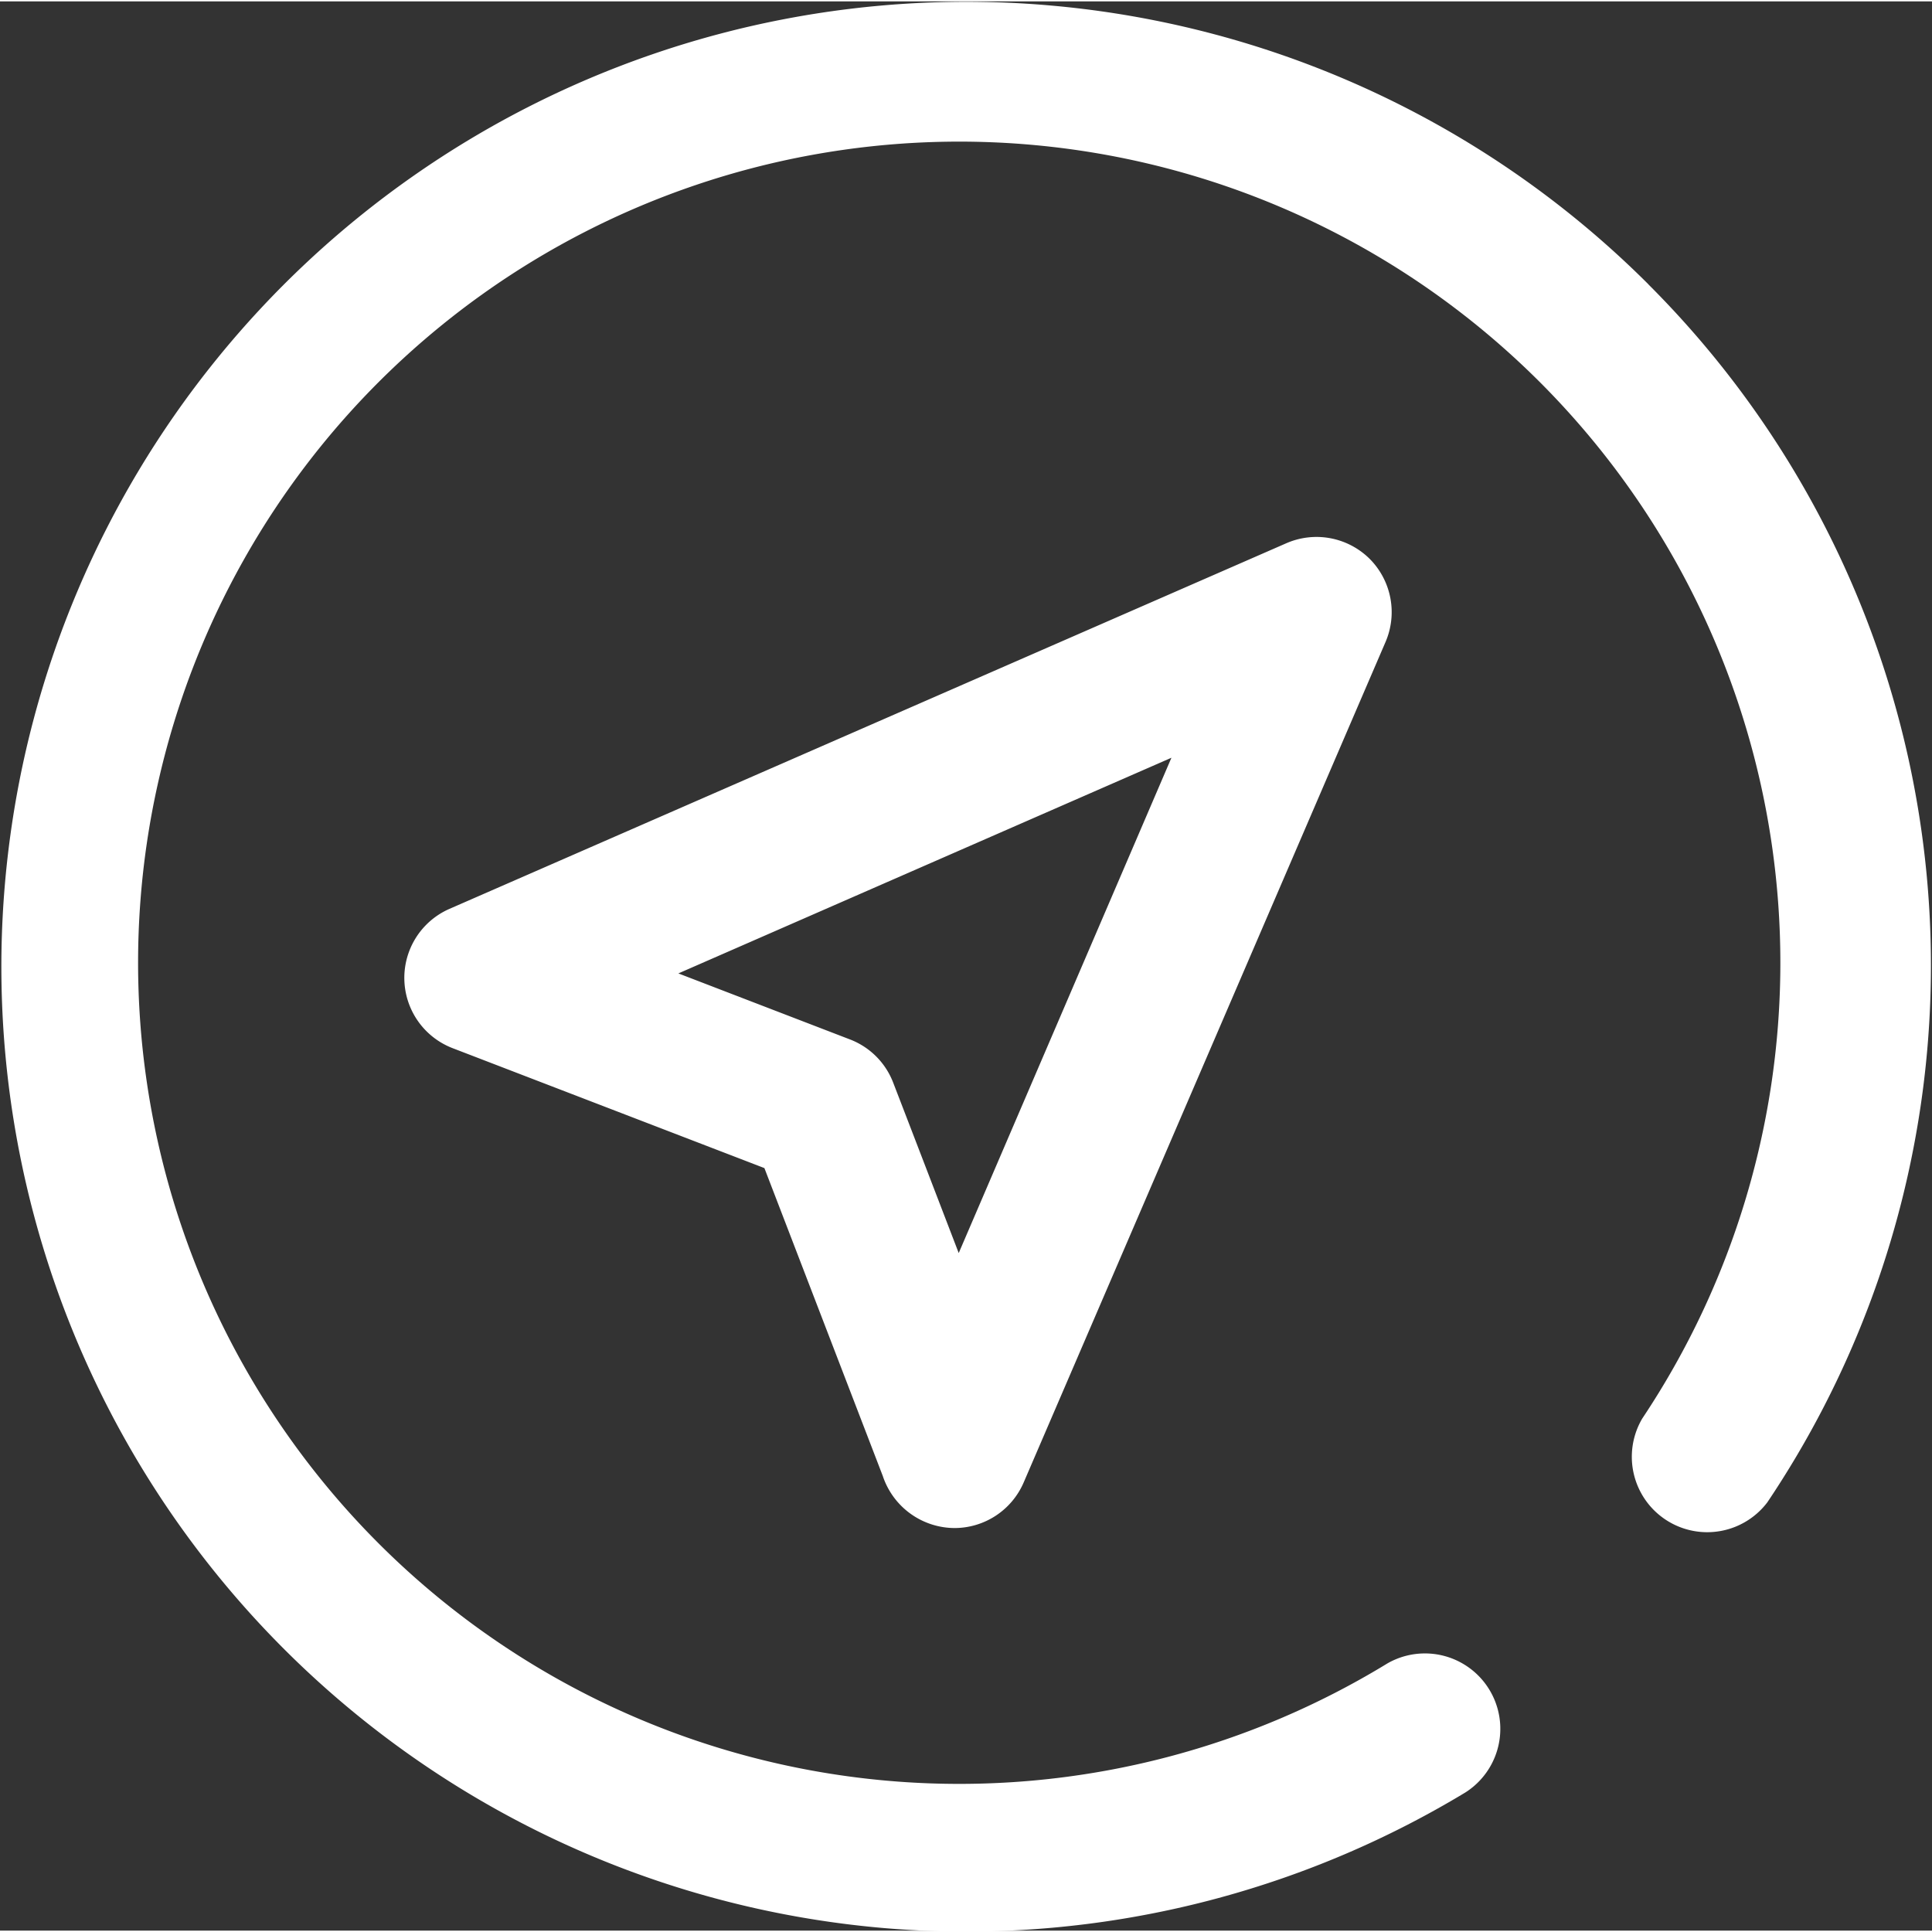 <svg xmlns="http://www.w3.org/2000/svg" width="100" height="100" viewBox="0 0 21.625 21.594">
<rect x="0" y="0" width="21.625" height="21.594" fill="#333333" stroke="none"/>
<defs>
    <style>
      .location-white {
        fill: #ffffff;
        fill-rule: evenodd;
      }
    </style>
  </defs>
  <path id="location-white" data-name="location-white" class="location-white" d="M741.519,44.834a0.845,0.845,0,0,0-.933-0.175l-9.366,4.092a0.843,0.843,0,0,0,.035,1.56l3.489,1.342,1.325,3.446a0.851,0.851,0,0,0,.805.583h0a0.844,0.844,0,0,0,.772-0.51l4.05-9.407A0.845,0.845,0,0,0,741.519,44.834Zm-4.6,7.77c-0.257-.669-0.531-1.383-0.733-1.906a0.84,0.84,0,0,0-.484-0.485l-1.921-.739L739.3,47.06Zm7.721-10.842a10.8,10.8,0,1,0-2.049,16.879,0.844,0.844,0,0,0-.875-1.443,9.191,9.191,0,1,1,2.854-2.742,0.844,0.844,0,0,0,1.4.938A10.772,10.772,0,0,0,744.638,41.761Z" transform="translate(-726.188 -38.594)"/>
</svg>
